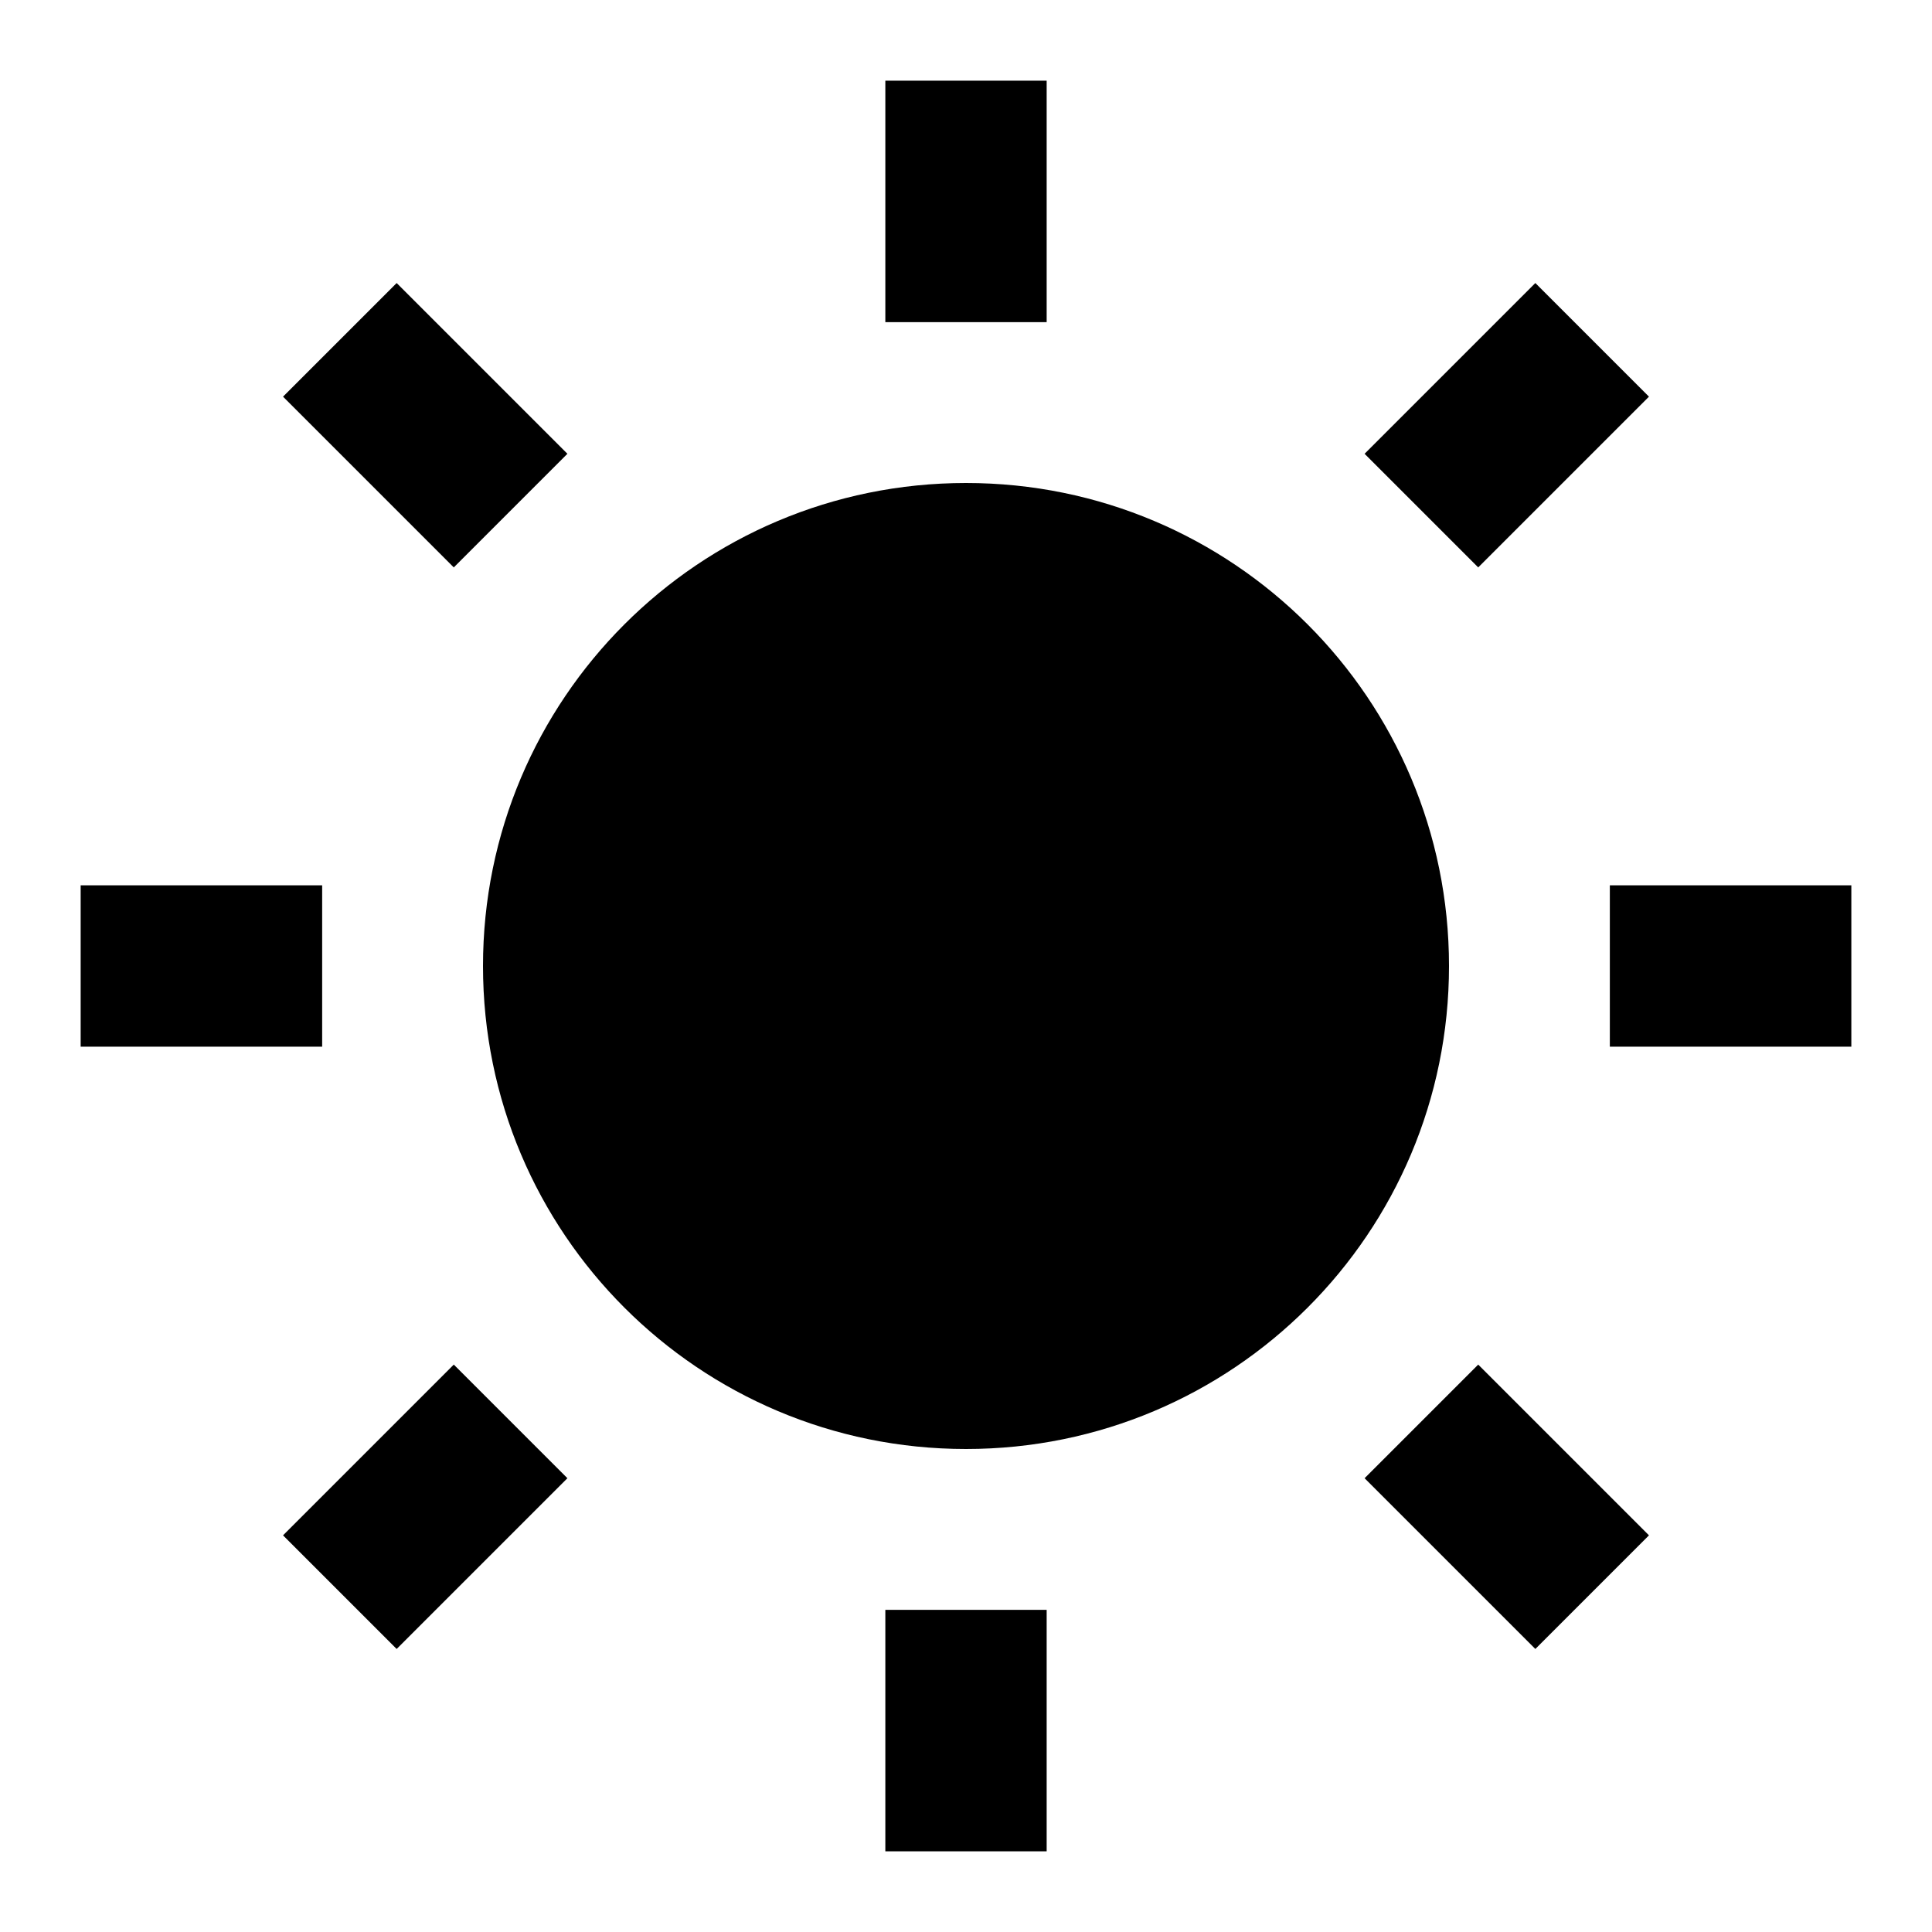 <?xml version="1.0" encoding="UTF-8"?>
<svg xmlns="http://www.w3.org/2000/svg" xmlns:xlink="http://www.w3.org/1999/xlink" width="16" height="16" viewBox="0 0 16 16" version="1.1">
<g id="surface1">
<path style=" stroke:none;fill-rule:nonzero;fill:rgb(0%,0%,0%);fill-opacity:1;" d="M 8 12 C 5.789 12 4 10.211 4 8 C 4 5.789 5.789 4 8 4 C 10.211 4 12 5.789 12 8 C 12 10.211 10.211 12 8 12 Z M 7.332 0.668 L 8.668 0.668 L 8.668 2.668 L 7.332 2.668 Z M 7.332 13.332 L 8.668 13.332 L 8.668 15.332 L 7.332 15.332 Z M 2.344 3.285 L 3.285 2.344 L 4.699 3.758 L 3.758 4.699 Z M 11.301 12.242 L 12.242 11.301 L 13.656 12.715 L 12.715 13.656 Z M 12.715 2.344 L 13.656 3.285 L 12.242 4.699 L 11.301 3.758 Z M 3.758 11.301 L 4.699 12.242 L 3.285 13.656 L 2.344 12.715 Z M 15.332 7.332 L 15.332 8.668 L 13.332 8.668 L 13.332 7.332 Z M 2.668 7.332 L 2.668 8.668 L 0.668 8.668 L 0.668 7.332 Z M 2.668 7.332 "/>
</g>
</svg>
